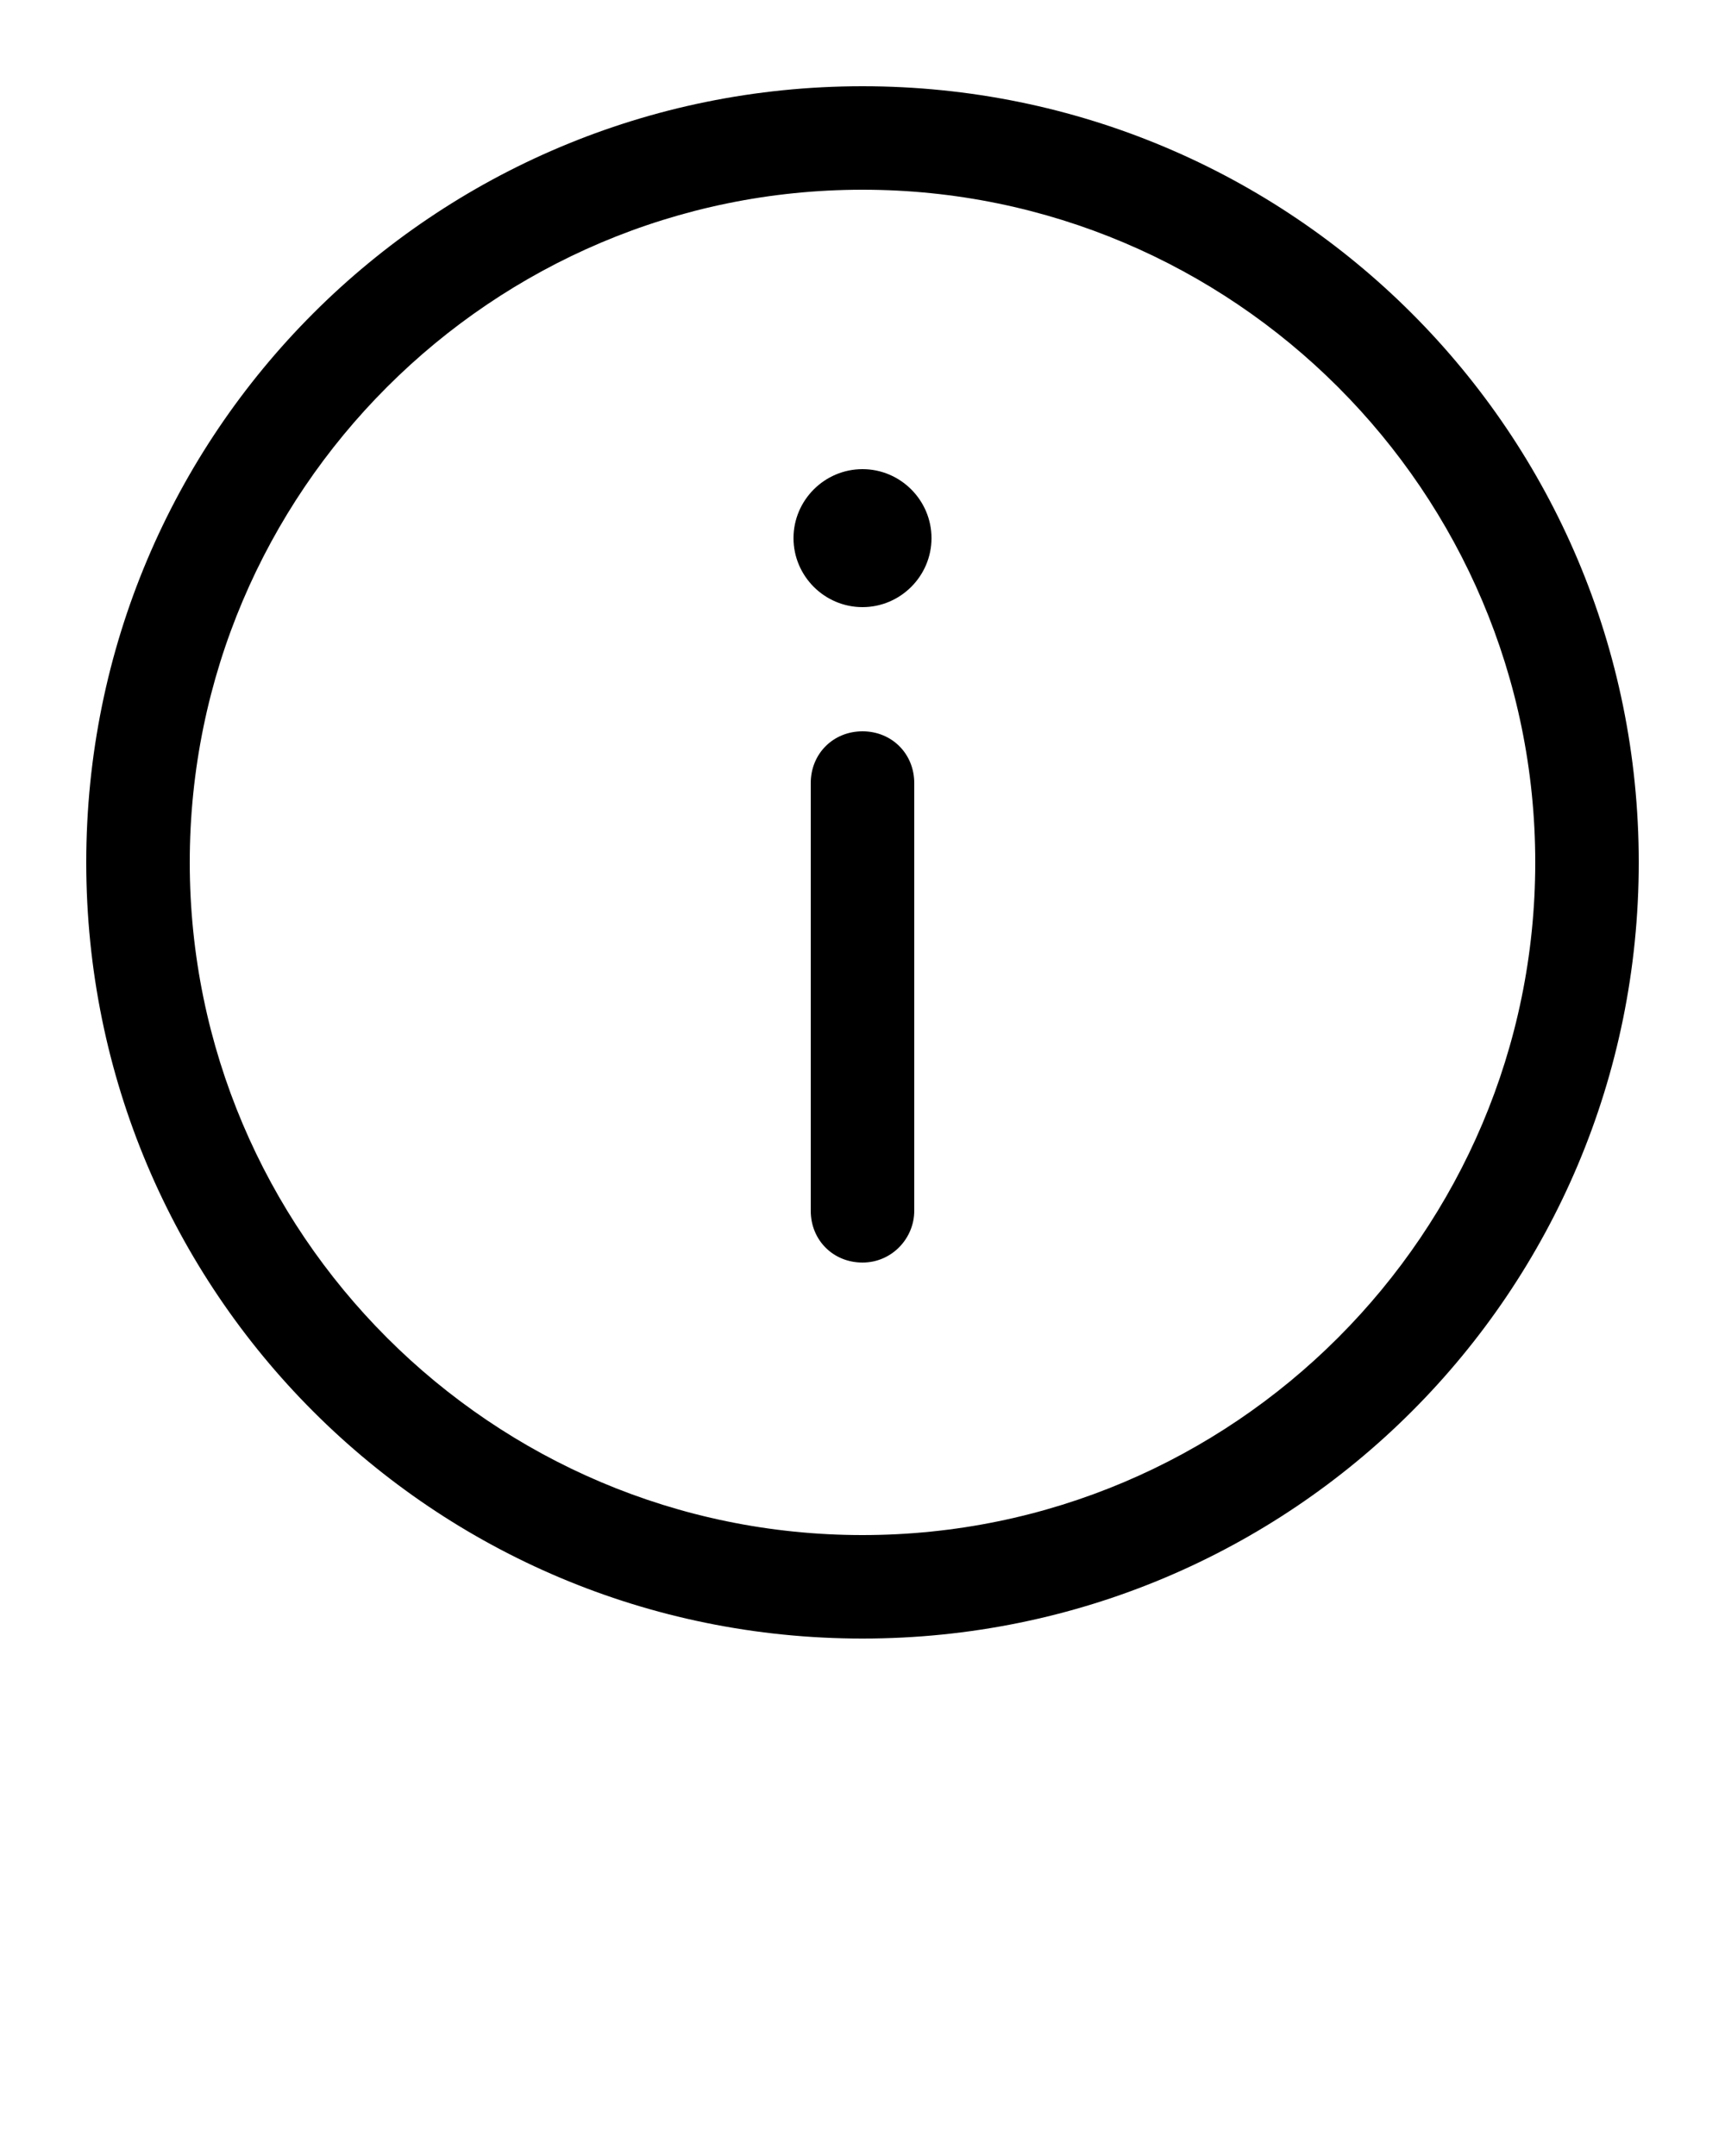 <svg xmlns="http://www.w3.org/2000/svg" xmlns:xlink="http://www.w3.org/1999/xlink" version="1.1" x="0px" y="0px" viewBox="0 0 100 125" enable-background="new 0 0 100 100" xml:space="preserve"><path d="M50,11c21.5,0,39,17.5,39,39S71.5,89,50,89S11,71.5,11,50S28.5,11,50,11 M50,5C25.1,5,5,25.1,5,50s20.1,45,45,45  c24.9,0,45-20.1,45-45S74.9,5,50,5L50,5z M53,70.2V45.4c0-1.7-1.3-3-3-3s-3,1.3-3,3v24.8c0,1.7,1.3,3,3,3S53,71.8,53,70.2z M50,27.2  c-2.2,0-4,1.8-4,4s1.8,4,4,4s4-1.8,4-4S52.2,27.2,50,27.2z"/></svg>